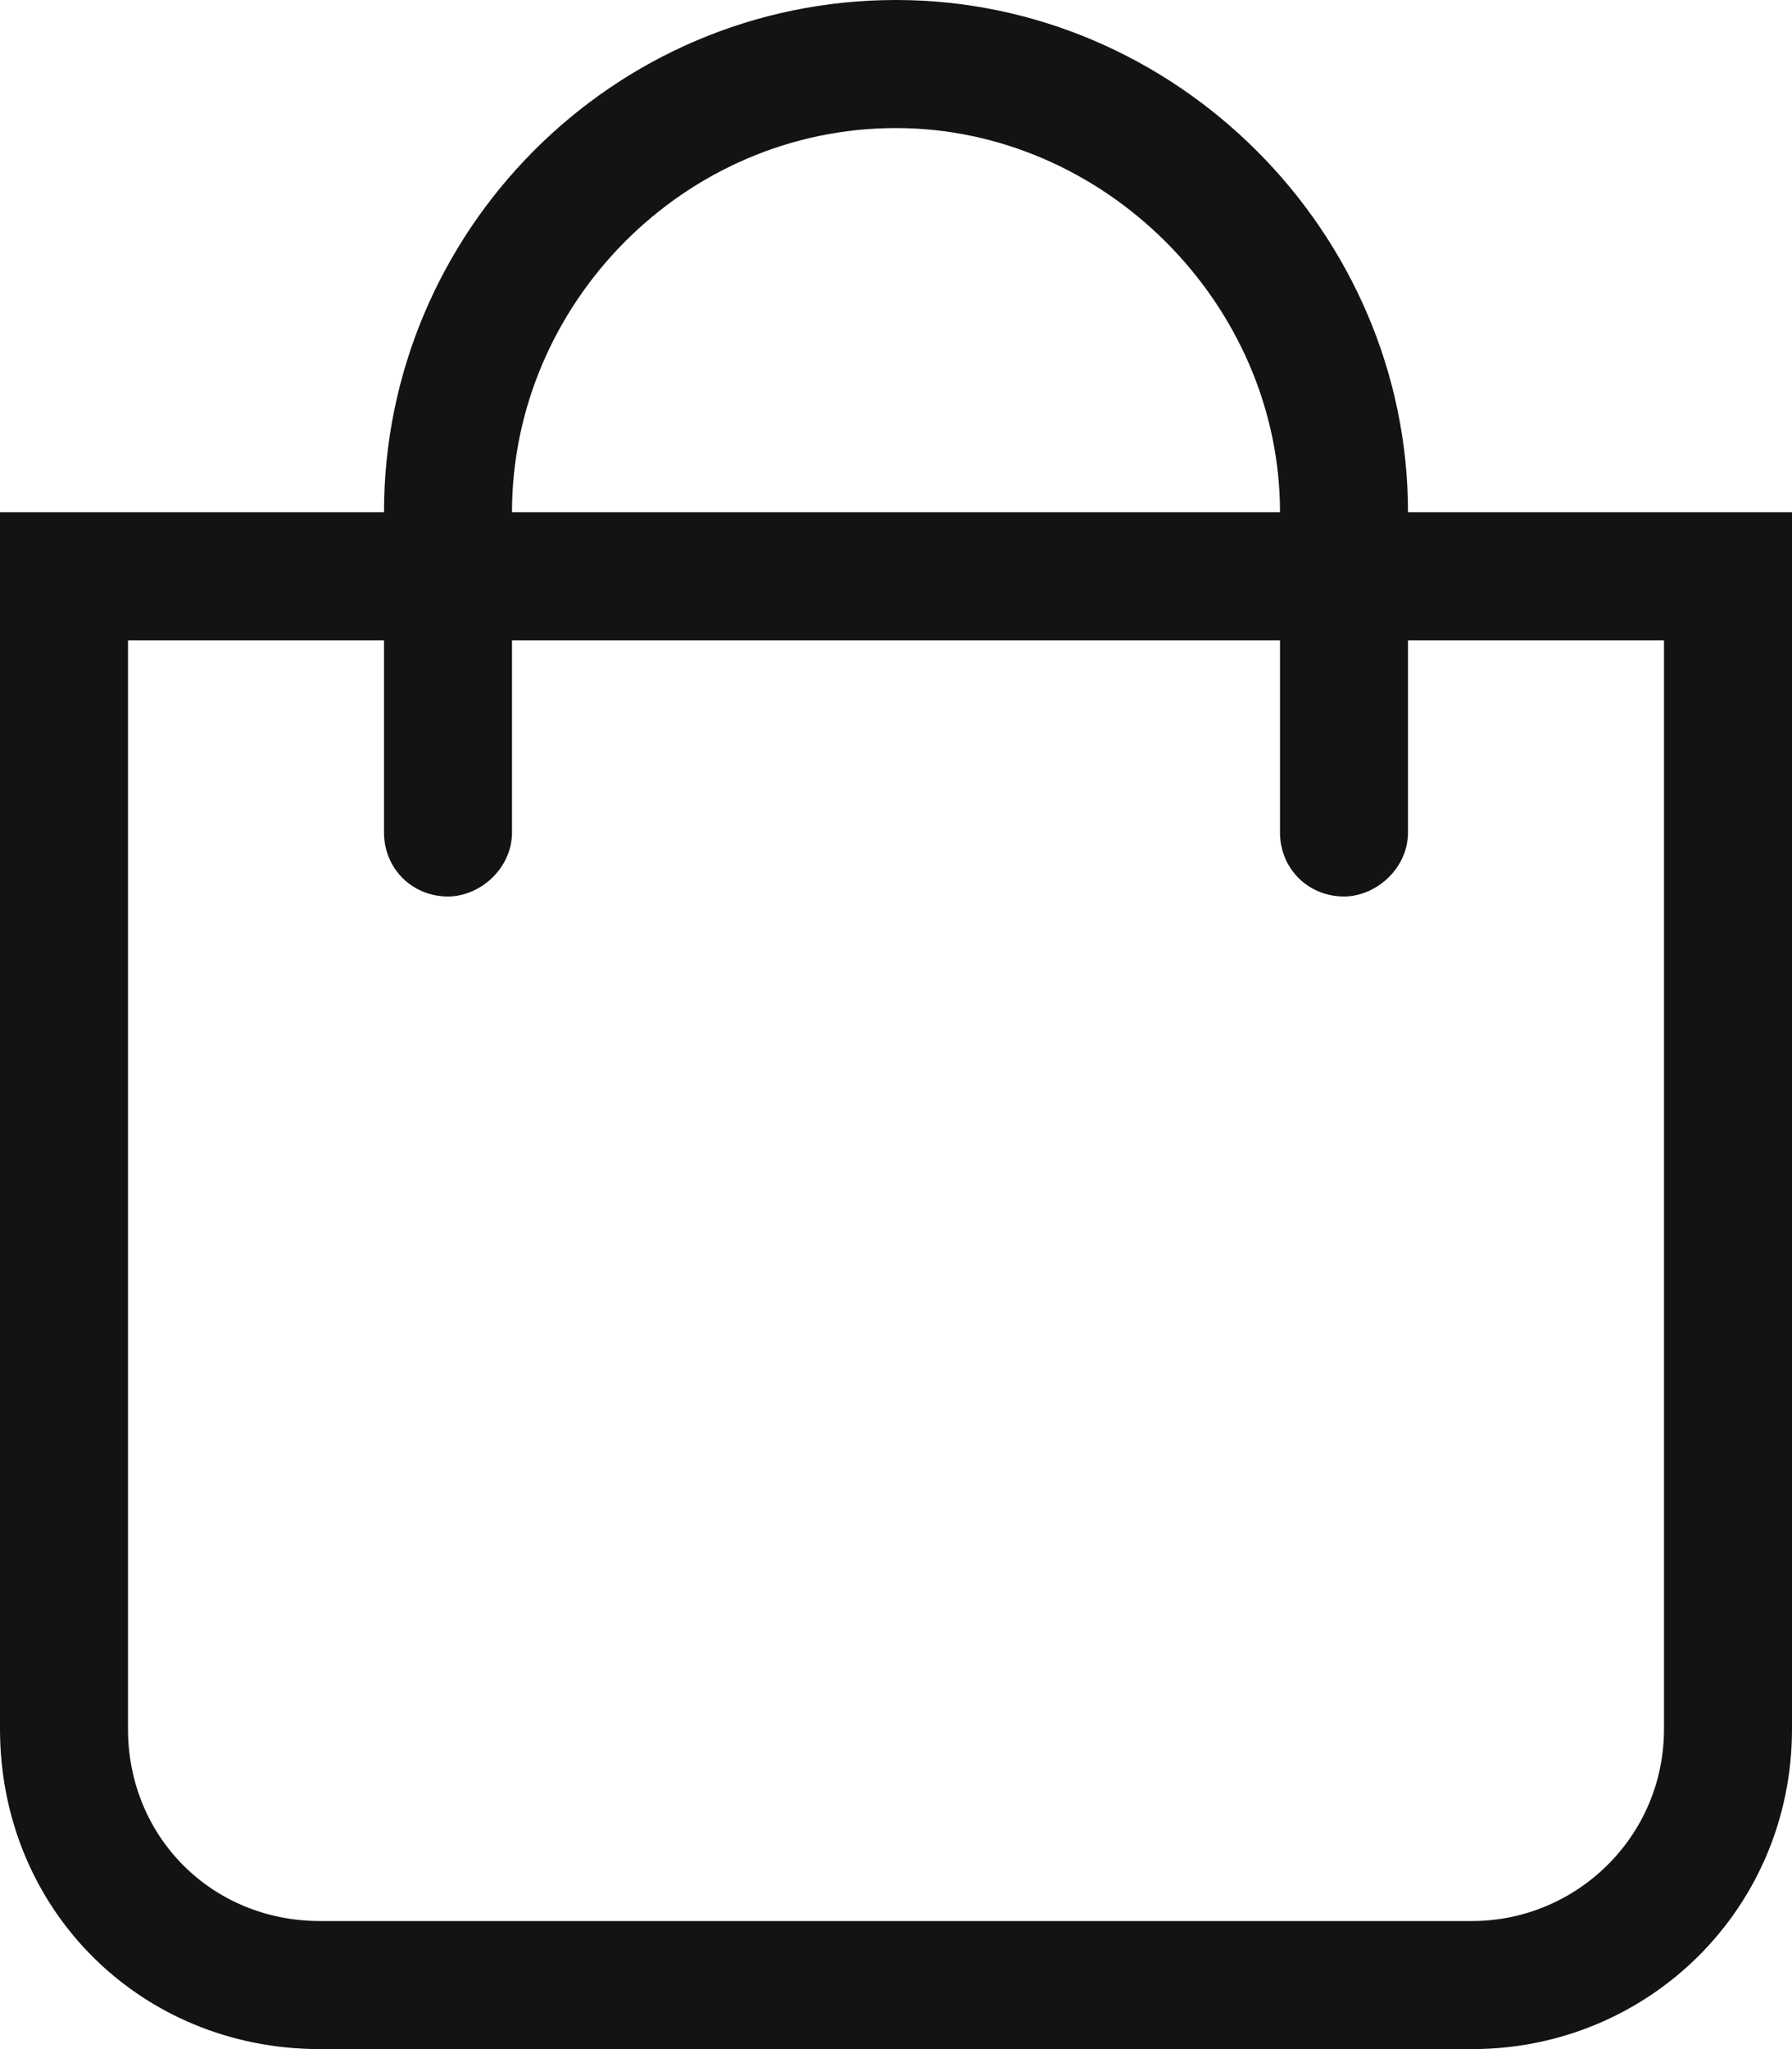 <svg width="21" height="24" viewBox="0 0 21 24" fill="none" xmlns="http://www.w3.org/2000/svg">
<path d="M16.5 6C16.5 2.719 13.781 0 10.5 0C7.172 0 4.5 2.719 4.5 6H0V20.25C0 22.359 1.641 24 3.75 24H17.25C19.312 24 21 22.359 21 20.25V6H16.5ZM10.5 1.5C12.938 1.5 15 3.562 15 6H6C6 3.562 8.016 1.5 10.5 1.5ZM19.5 20.25C19.5 21.516 18.469 22.5 17.25 22.5H3.75C2.484 22.5 1.5 21.516 1.5 20.25V7.5H4.5V9.75C4.5 10.172 4.828 10.5 5.25 10.5C5.625 10.5 6 10.172 6 9.75V7.5H15V9.75C15 10.172 15.328 10.5 15.75 10.5C16.125 10.5 16.5 10.172 16.5 9.75V7.5H19.5V20.25Z" fill="#151212"/>
</svg>
